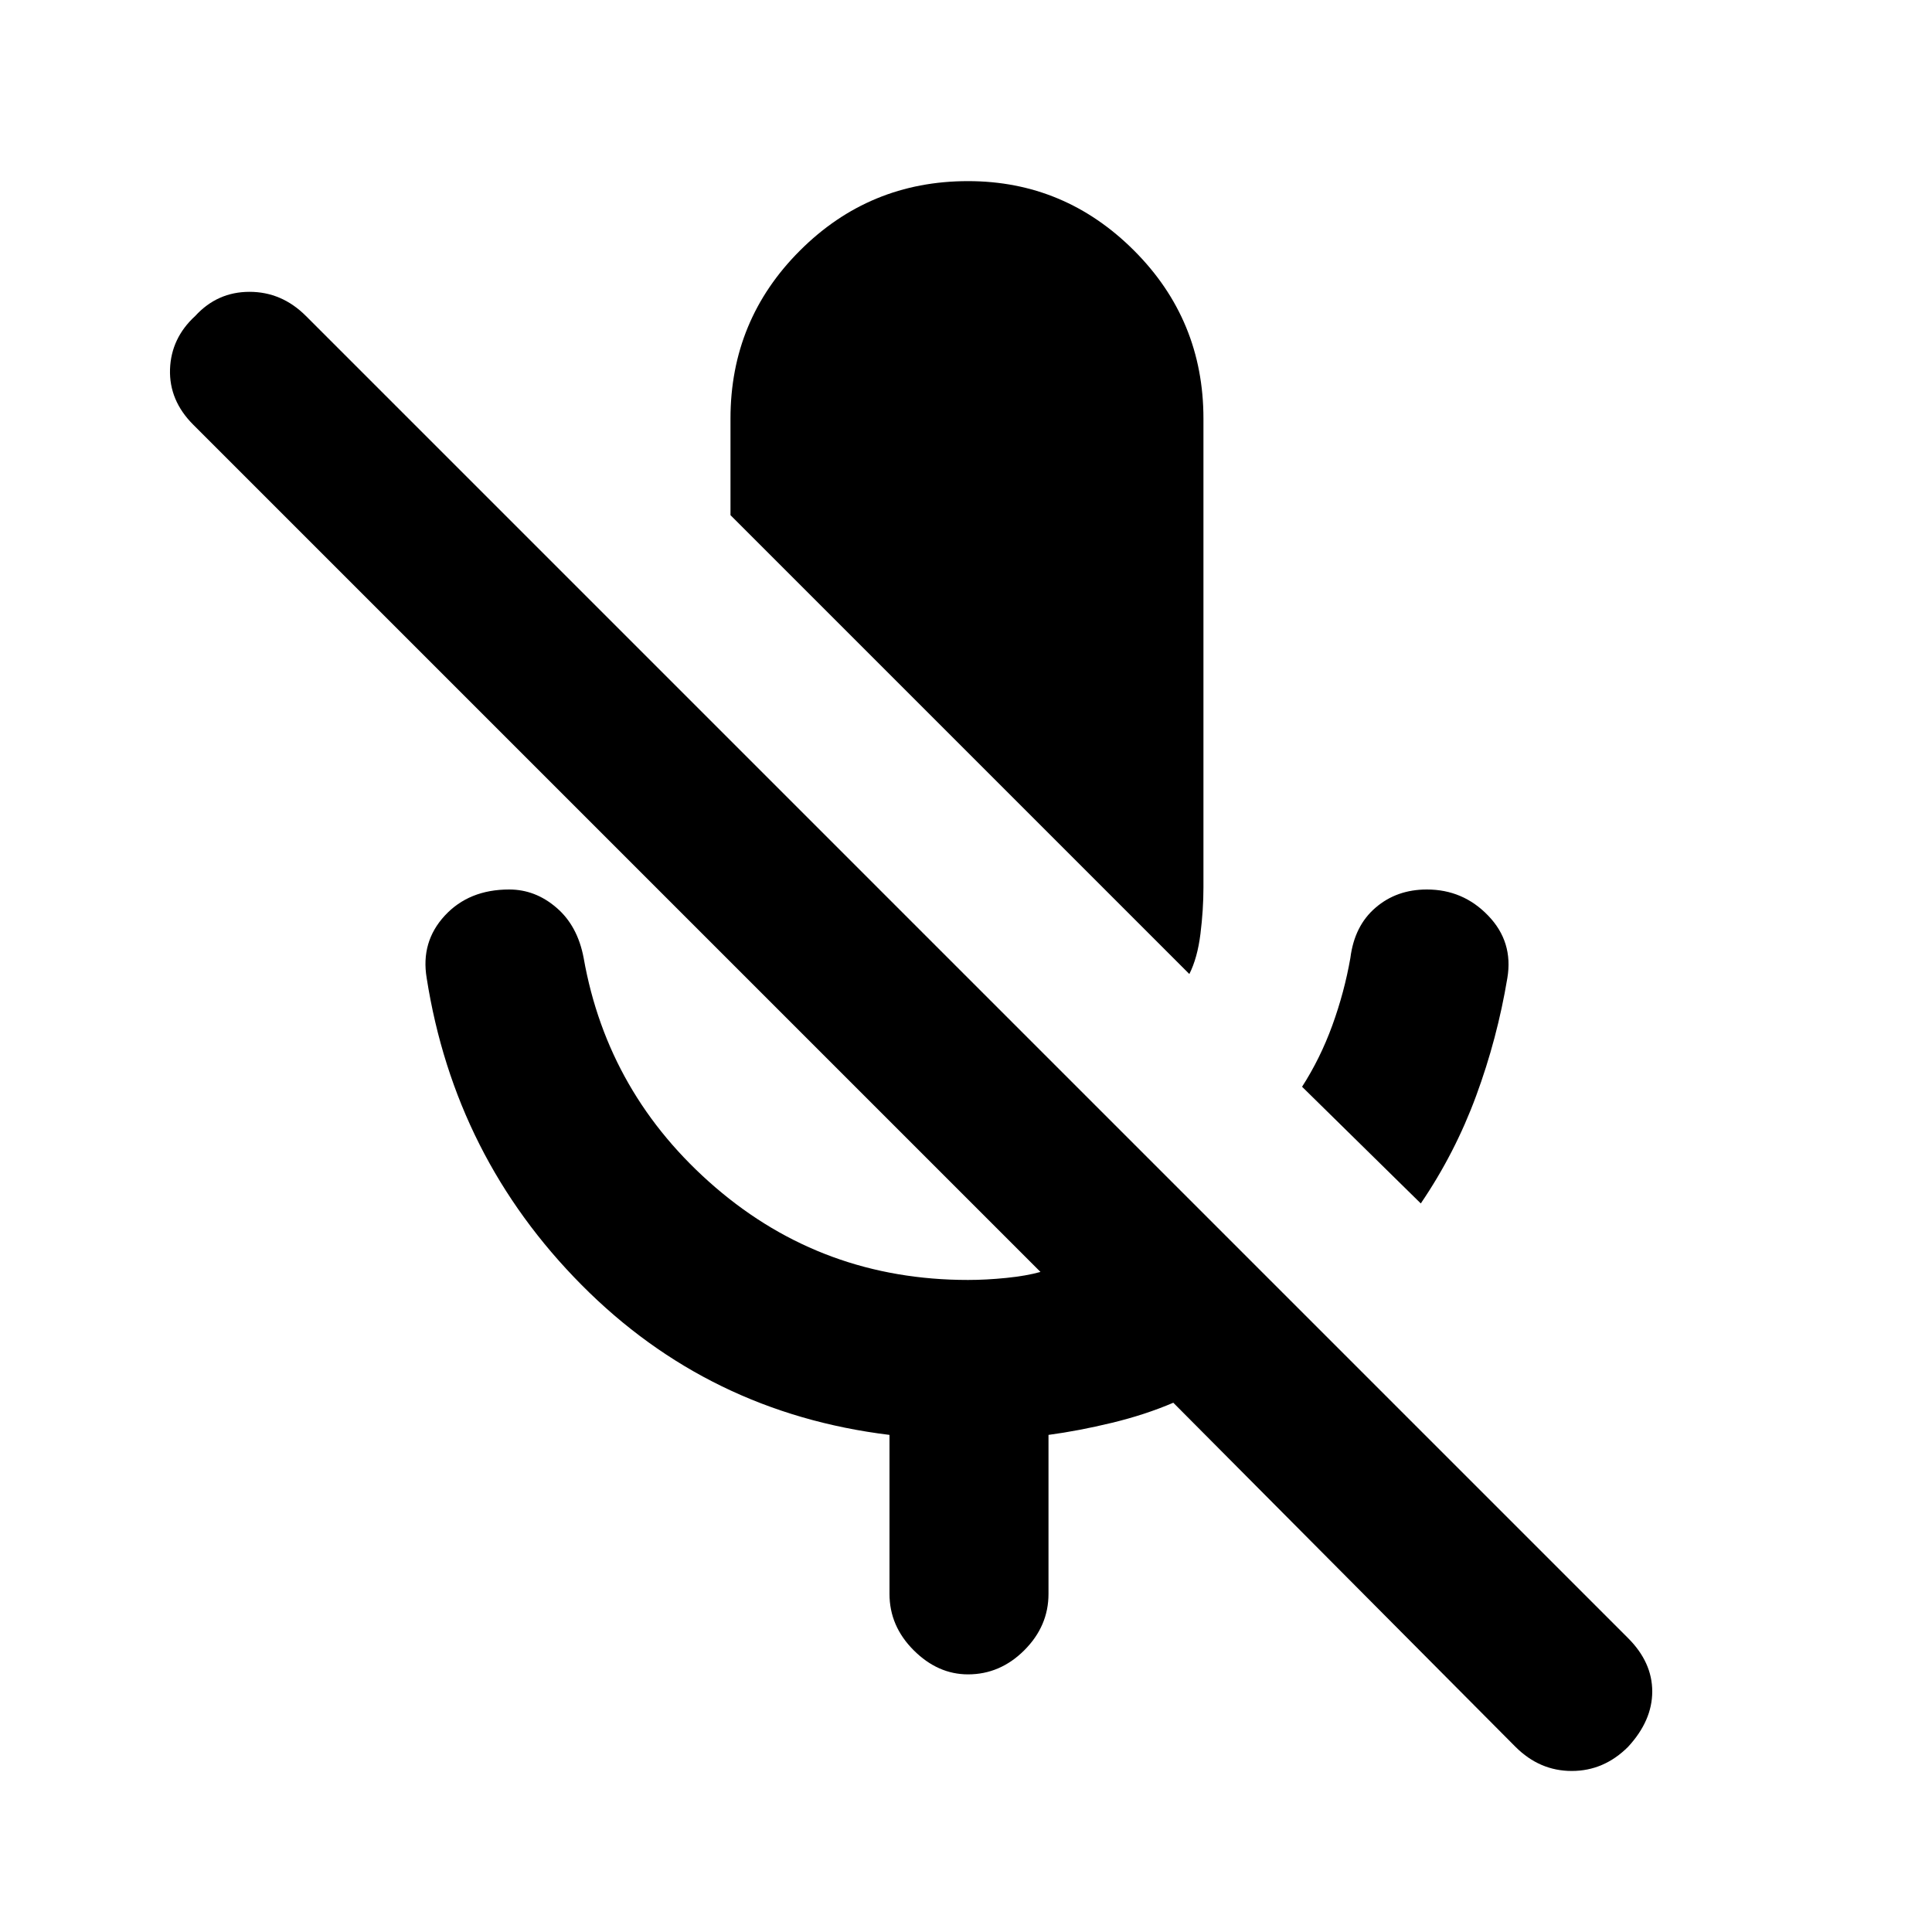 <svg xmlns="http://www.w3.org/2000/svg" height="20" width="20"><path d="M14.708 12.458 13.479 11.25Q13.667 10.958 13.792 10.615Q13.917 10.271 13.979 9.917Q14.021 9.583 14.24 9.396Q14.458 9.208 14.771 9.208Q15.146 9.208 15.406 9.479Q15.667 9.75 15.604 10.125Q15.5 10.75 15.281 11.344Q15.062 11.938 14.708 12.458ZM12.312 10.083 7.562 5.333V4.333Q7.562 3.312 8.281 2.594Q9 1.875 10.021 1.875Q11.021 1.875 11.74 2.594Q12.458 3.312 12.458 4.333V9.188Q12.458 9.417 12.427 9.667Q12.396 9.917 12.312 10.083ZM15.688 18.083 12.146 14.521Q11.854 14.646 11.51 14.729Q11.167 14.812 10.854 14.854V16.5Q10.854 16.833 10.604 17.083Q10.354 17.333 10.021 17.333Q9.708 17.333 9.458 17.083Q9.208 16.833 9.208 16.5V14.854Q7.333 14.625 6.021 13.302Q4.708 11.979 4.417 10.125Q4.354 9.75 4.604 9.479Q4.854 9.208 5.271 9.208Q5.542 9.208 5.76 9.396Q5.979 9.583 6.042 9.917Q6.292 11.333 7.406 12.292Q8.521 13.25 10.021 13.25Q10.208 13.25 10.417 13.229Q10.625 13.208 10.771 13.167L2 4.396Q1.75 4.146 1.76 3.823Q1.771 3.5 2.021 3.271Q2.25 3.021 2.583 3.021Q2.917 3.021 3.167 3.271L16.854 16.958Q17.104 17.208 17.104 17.51Q17.104 17.812 16.854 18.083Q16.604 18.333 16.271 18.333Q15.938 18.333 15.688 18.083Z"/></svg>